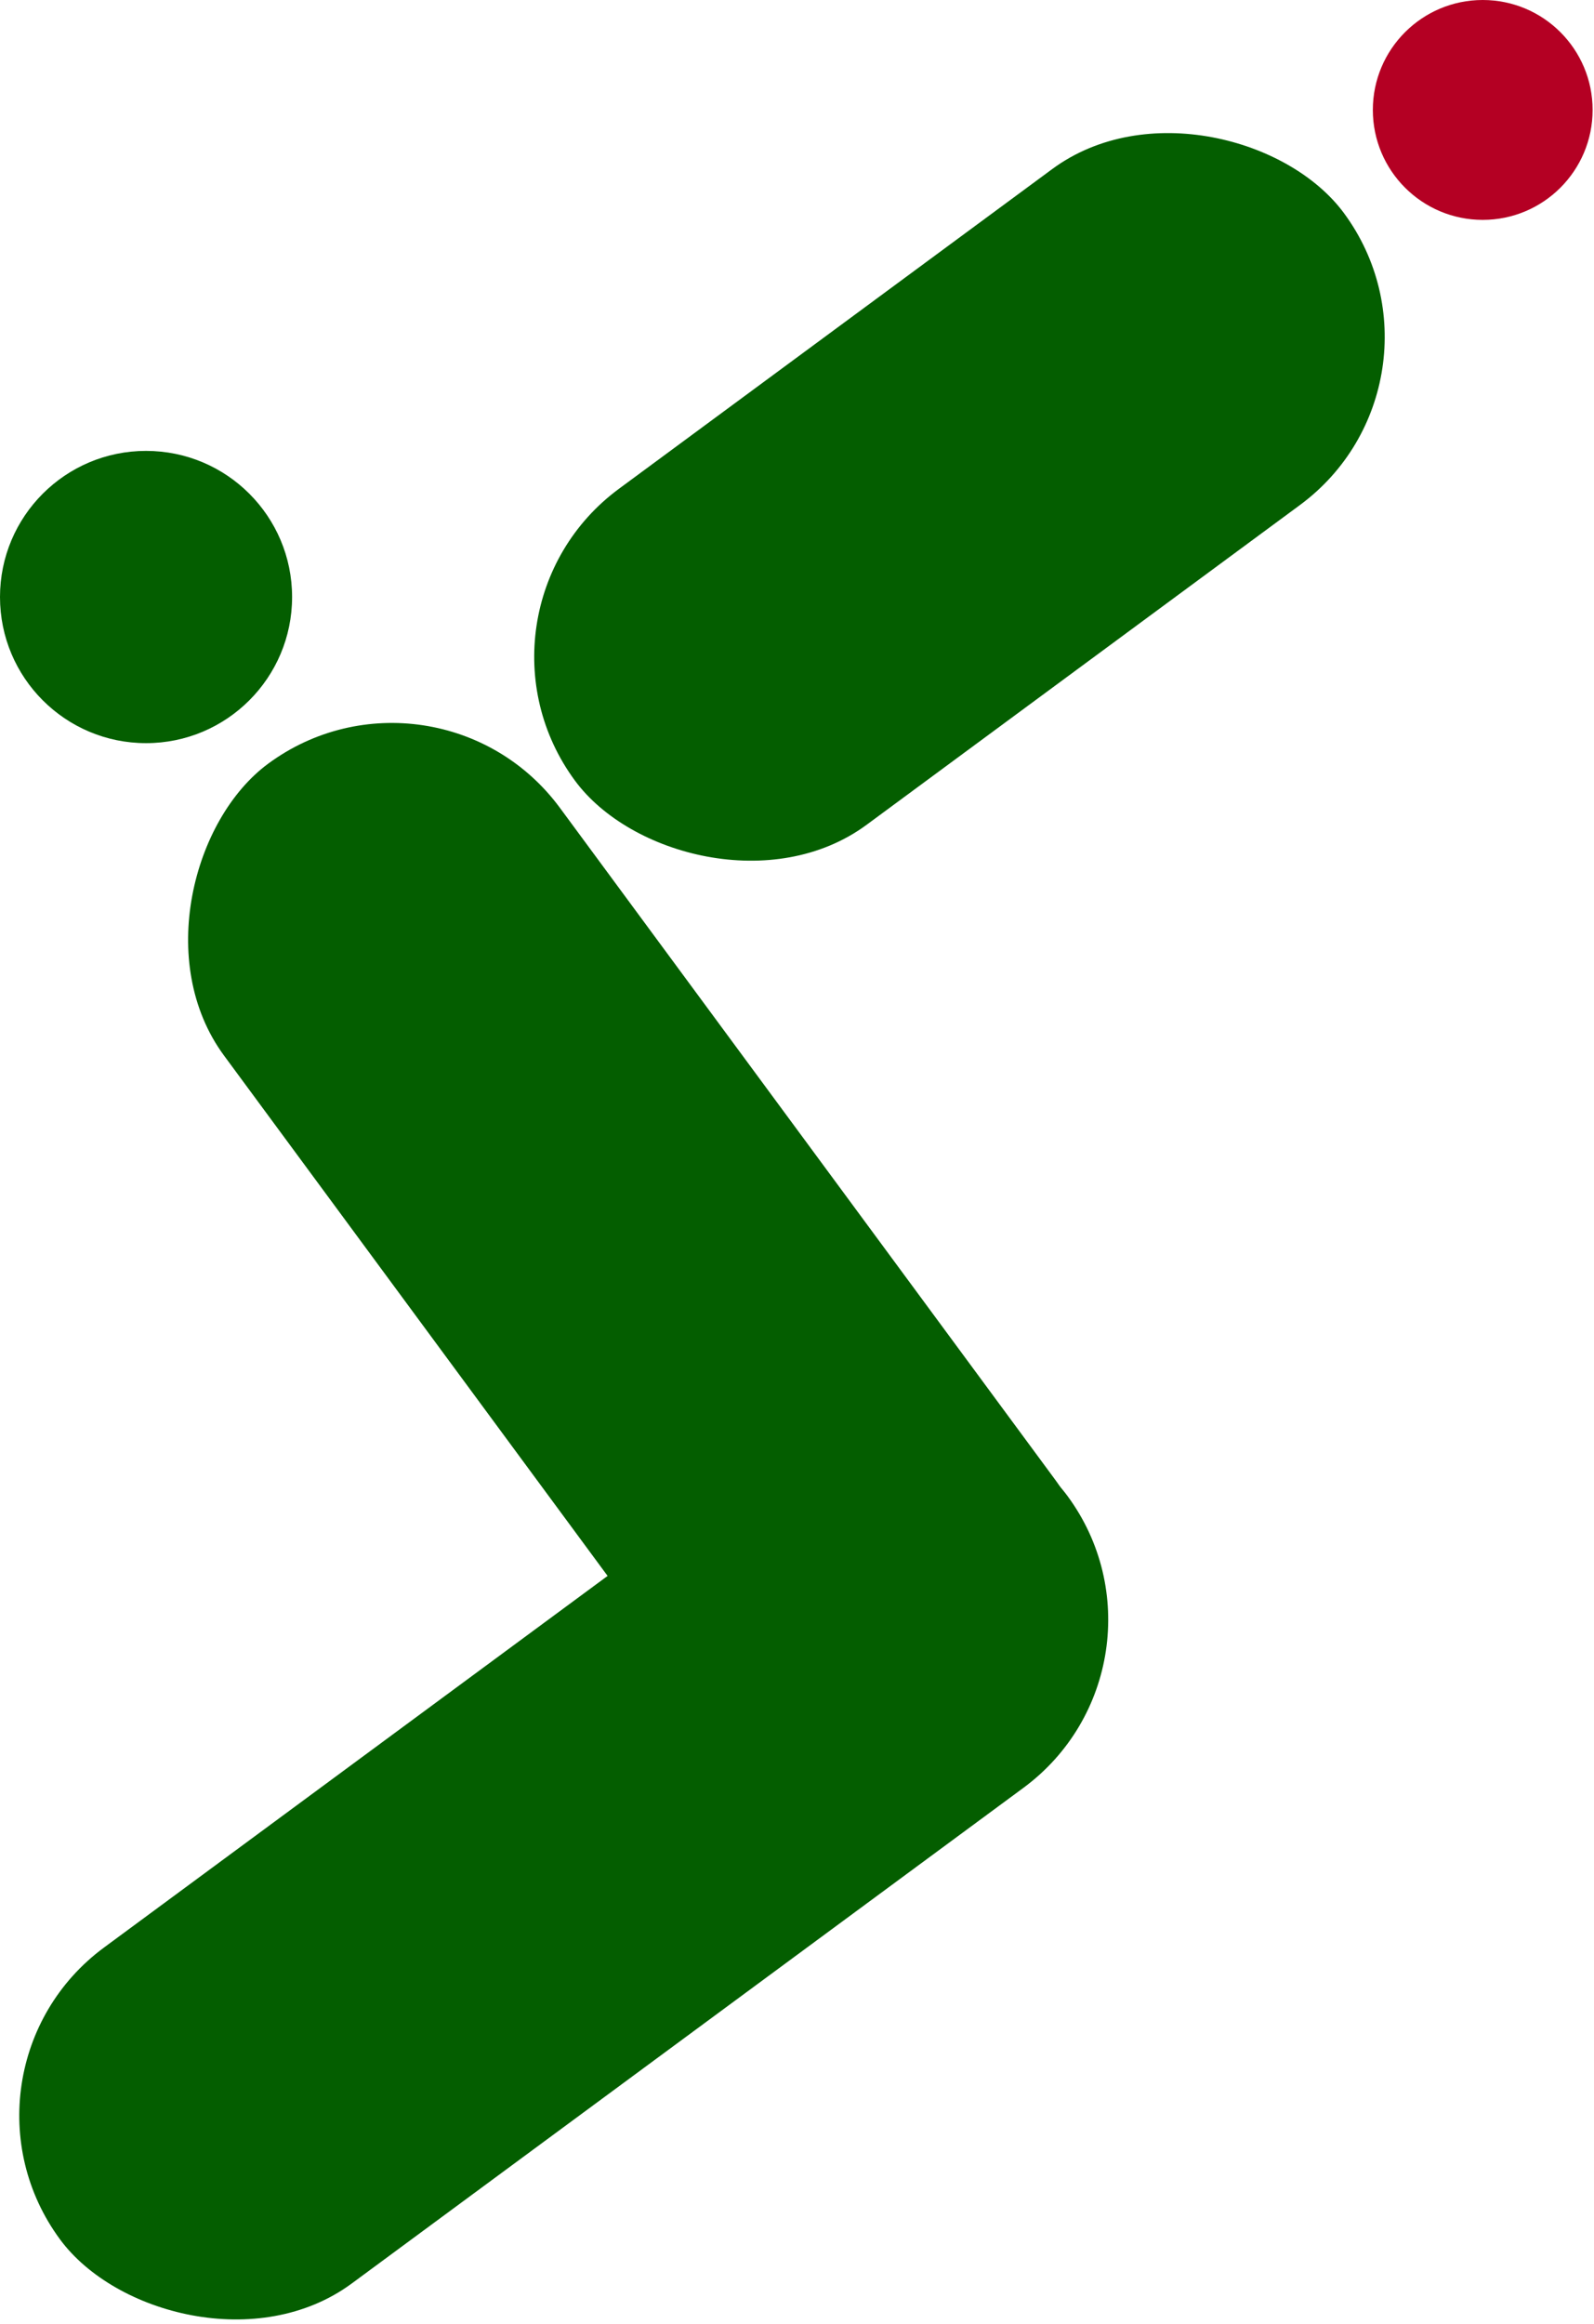 <svg xmlns="http://www.w3.org/2000/svg" viewBox="0 0 11.46 16.7"><defs><style>.cls-1{fill:#045e00;}.cls-2{fill:#b40023;}</style></defs><title>Asset 2</title><g id="Layer_2" data-name="Layer 2"><g id="Layer_1-2" data-name="Layer 1"><rect class="cls-1" x="3.46" y="2.07" width="6.87" height="3" rx="1.5" transform="translate(-0.77 4.79) rotate(-36.41)"/><rect class="cls-1" x="-0.44" y="11.92" width="9" height="3" rx="1.5" transform="translate(-7.18 5.03) rotate(-36.41)"/><rect class="cls-1" x="0.1" y="7.61" width="9" height="3" rx="1.5" transform="translate(9.2 0) rotate(53.59)"/><circle class="cls-1" cx="1.05" cy="4.29" r="1.05"/><circle class="cls-2" cx="10.66" cy="0.79" r="0.79"/></g></g></svg>